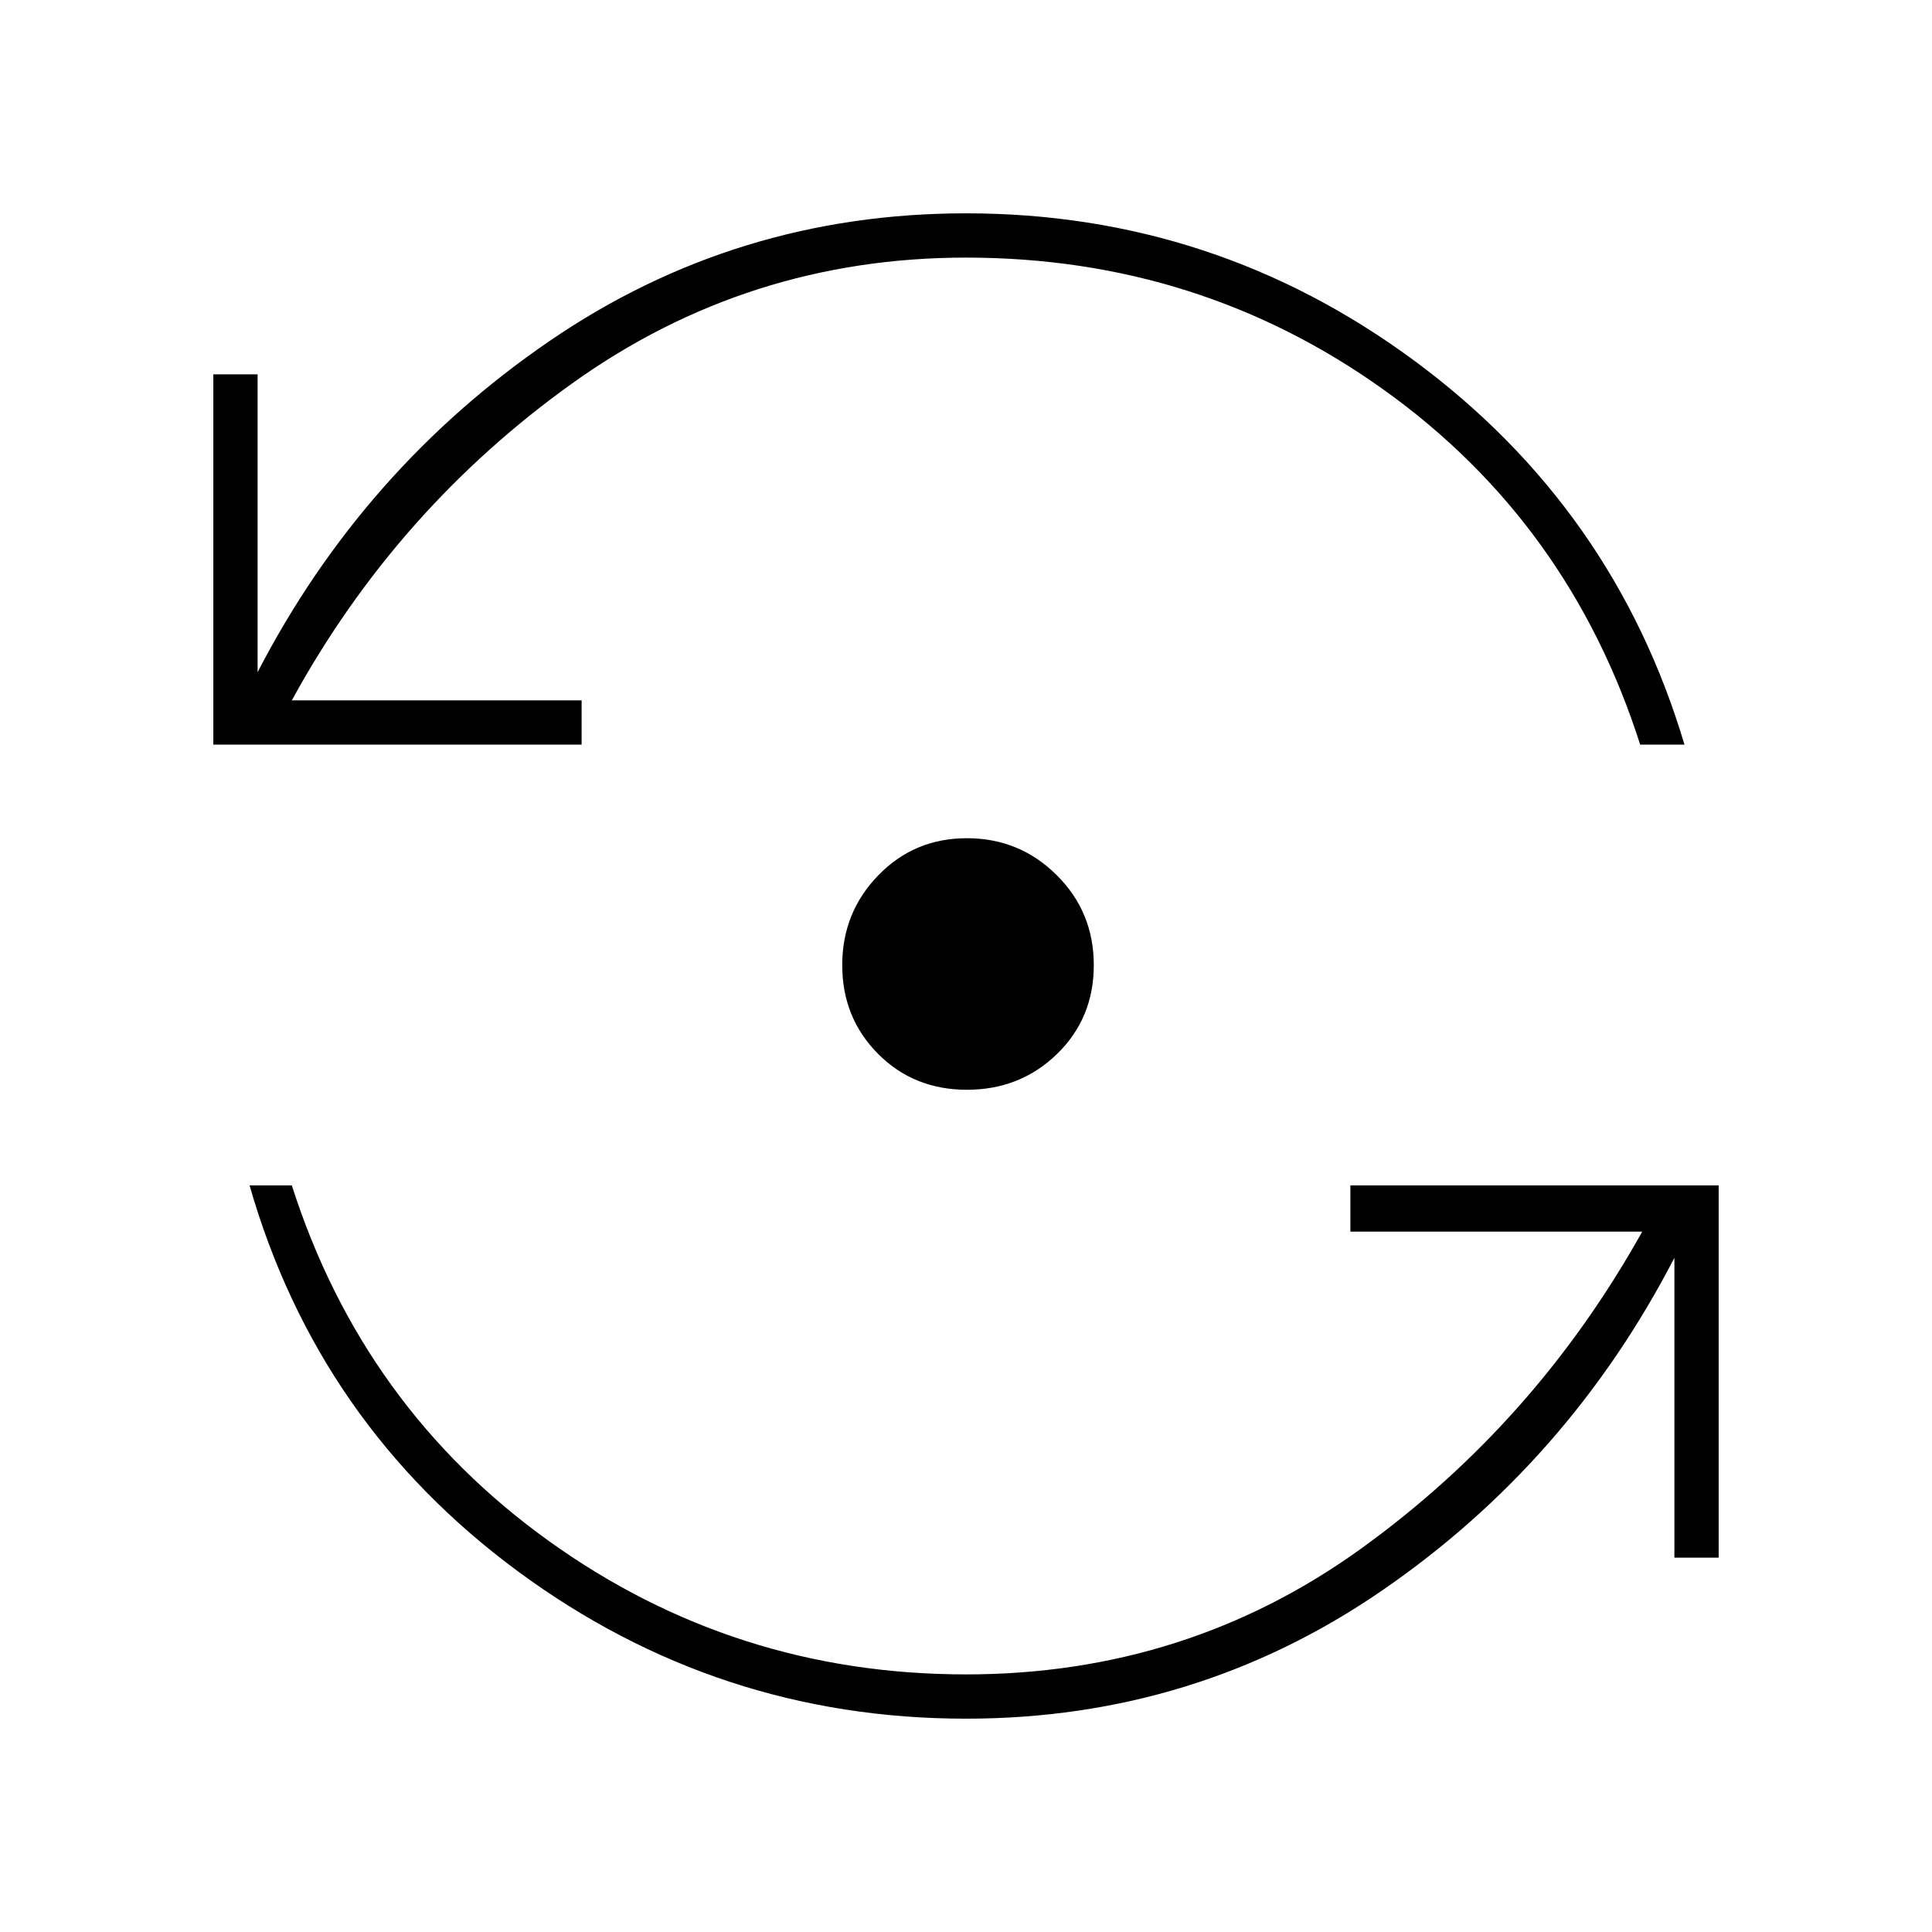 <svg xmlns="http://www.w3.org/2000/svg" height="48" viewBox="0 -960 960 960" width="48"><path d="M480-106q-123.39 0-222.7-73.25Q158-252.5 124-371h21q35.27 110.33 127.64 176.66Q365.01-128 480-128q109.65 0 196.32-62.5Q763-253 816-348H671v-23h183v185h-22v-149q-52.5 101.5-145.16 165.25T480-106Zm.44-312.5q-26.44 0-44.19-17.9-17.75-17.89-17.75-44.04t17.9-44.6q17.89-18.46 44.04-18.46t44.6 18.31q18.46 18.31 18.46 44.75t-18.31 44.19q-18.31 17.75-44.75 17.75ZM106-590v-184h22v148q52.27-101.03 145-164.51Q365.74-854 480-854q123.58 0 222.79 73.25T837-590h-22q-35.27-110.32-127.19-176.16Q595.89-832 480-832q-108.37 0-195.68 62.5Q197-707 145-612h144v22H106Z"/></svg>